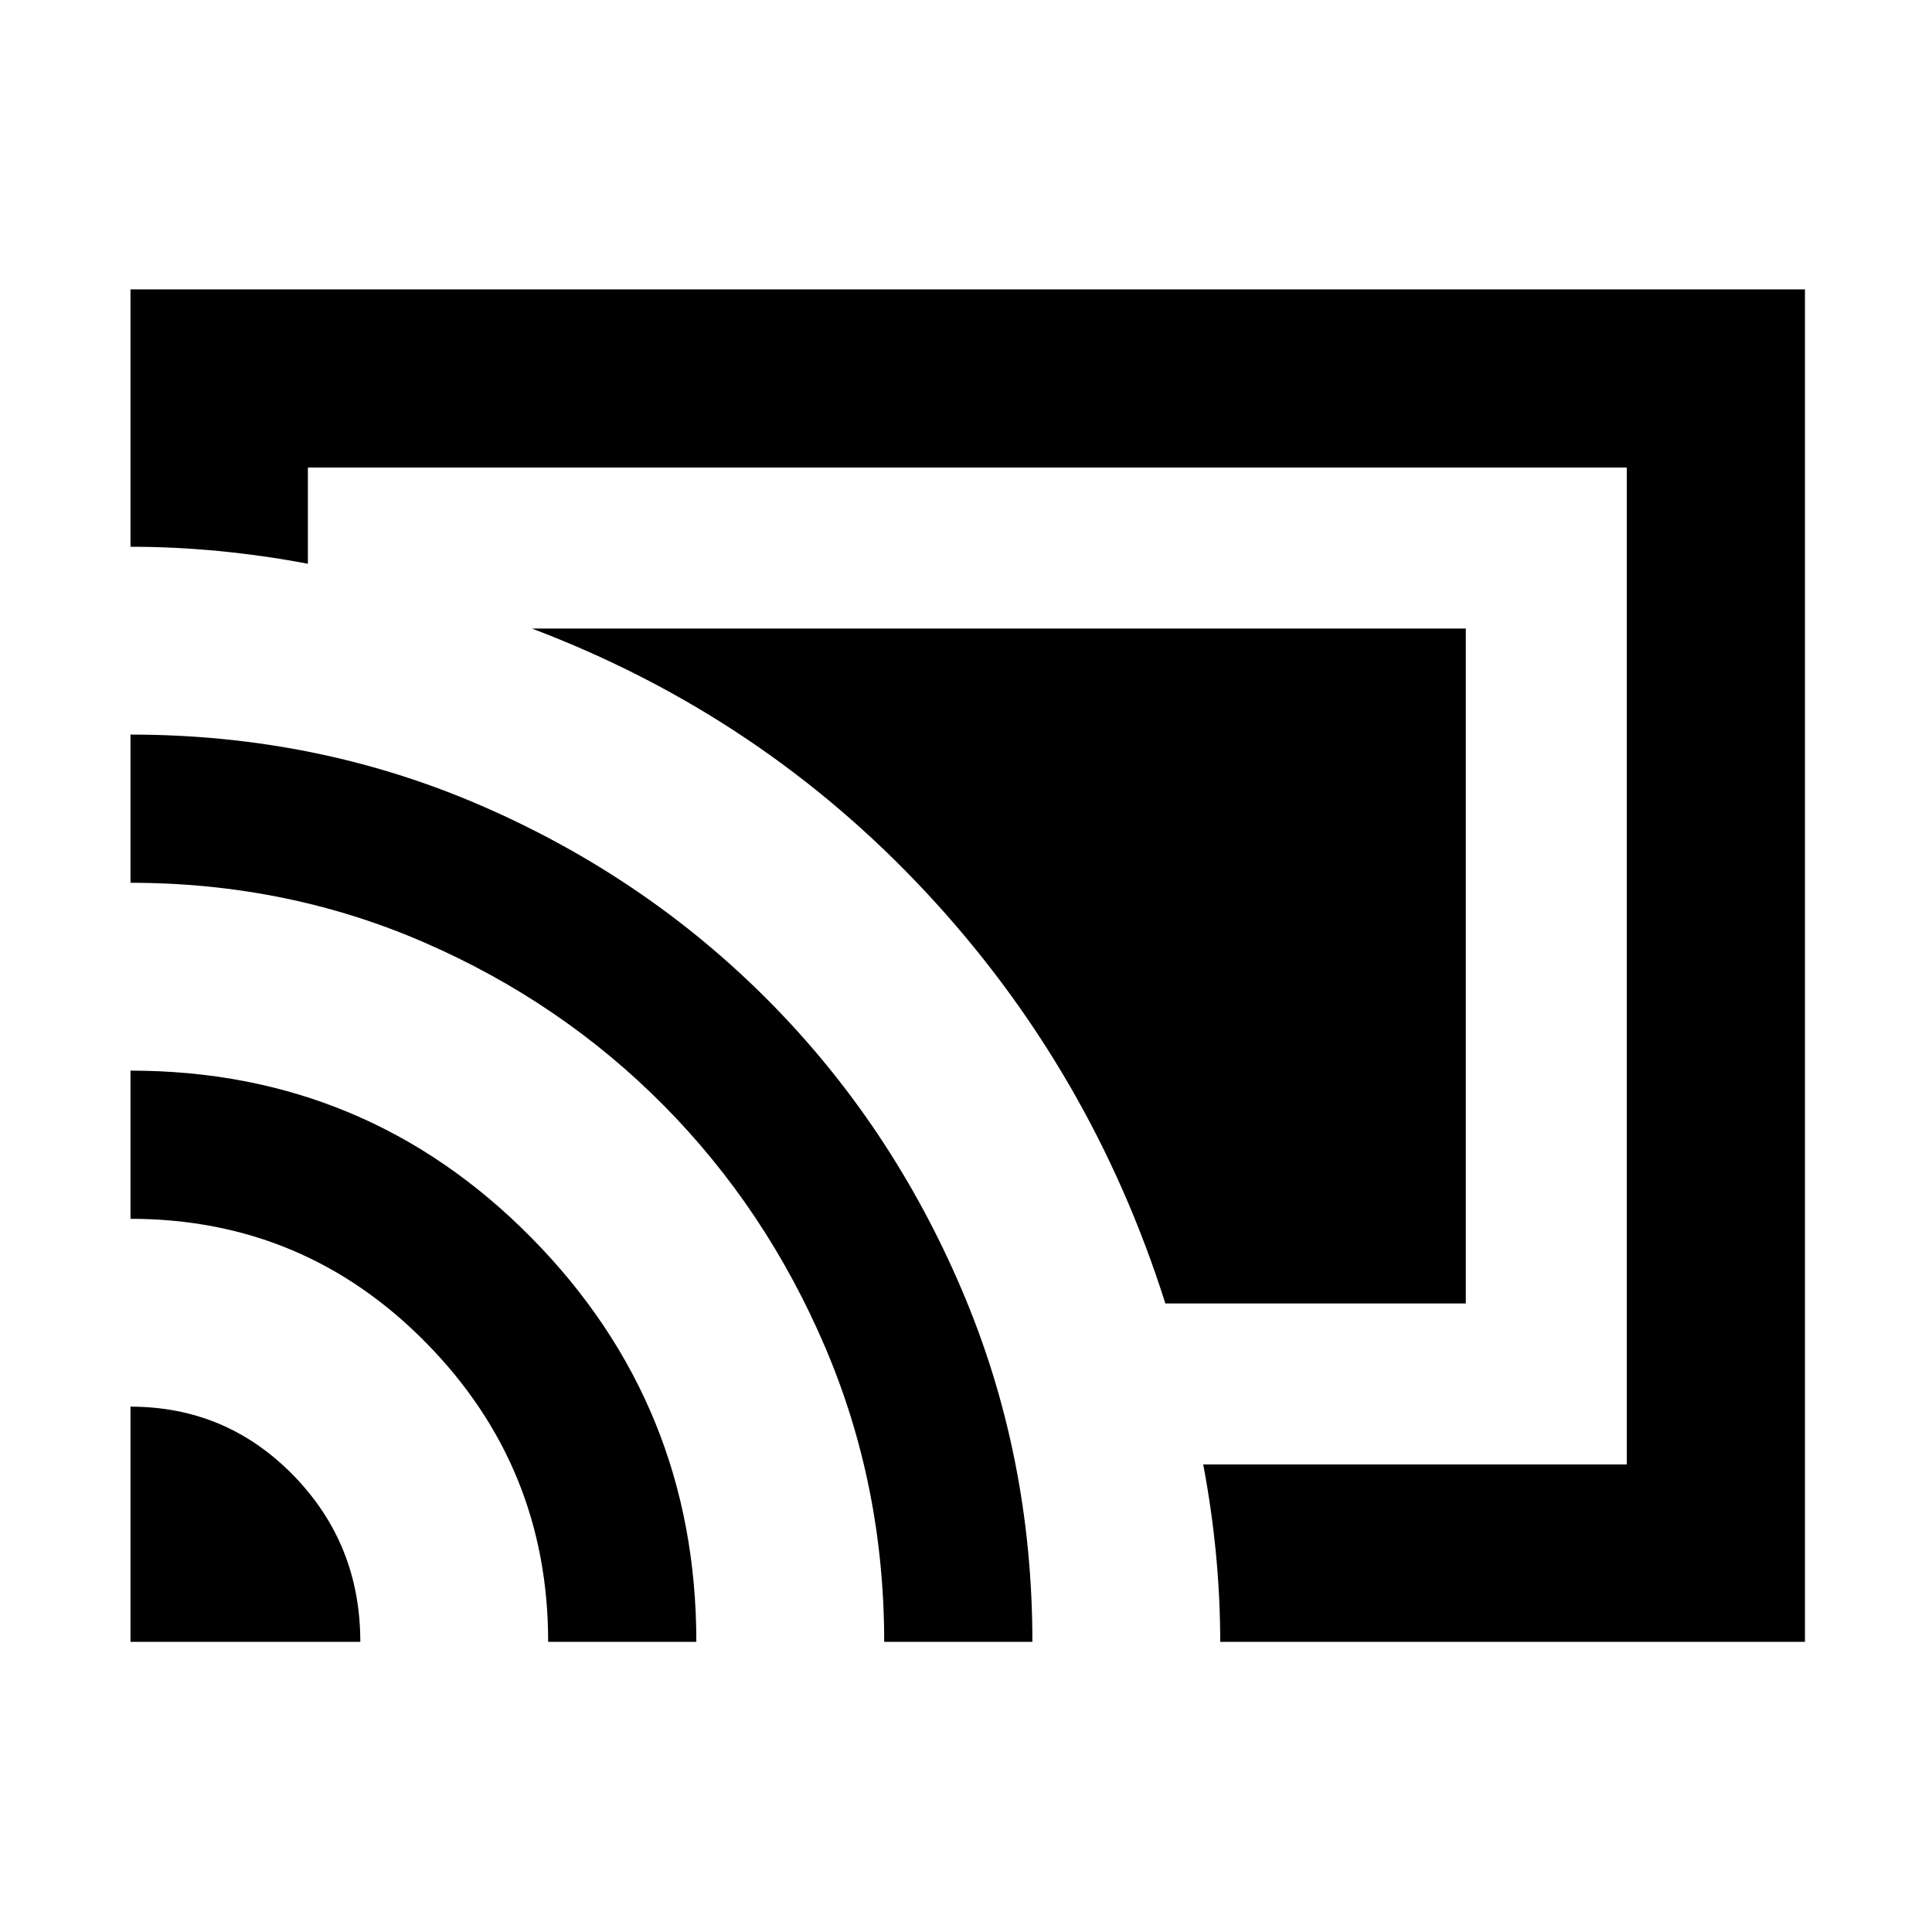 <svg xmlns="http://www.w3.org/2000/svg" height="40" viewBox="0 -960 960 960" width="40"><path d="M896.87-144.17H606.32q0-21.66-2.11-43.7-2.11-22.04-6.33-44.45h210.47v-495.36H152.99v47.8q-22.42-4.22-44.45-6.33-22.04-2.11-43.7-2.11V-816.2h832.03v672.03Zm-832.03 0v-116.87q47.58 0 80.89 34.08 33.31 34.09 33.31 82.79H64.84Zm207.54 0q0-86.94-60.63-148.57-60.62-61.64-146.91-61.64v-73.63q117.27 0 199.22 83.05 81.95 83.06 81.95 200.79h-73.63Zm166.97 0q0-77.64-29.3-146.35t-80.2-120.14q-50.91-51.43-119.09-81.06-68.18-29.63-145.92-29.63v-73.64q93.03 0 174.54 35.42 81.51 35.42 142.46 96.78 60.94 61.37 96.04 143.61 35.11 82.23 35.11 175.01h-73.64Zm139.71-168.15q-36.84-116.3-118.96-204.34-82.11-88.04-195.81-131.02h464.06v335.36H579.06Z"/></svg>